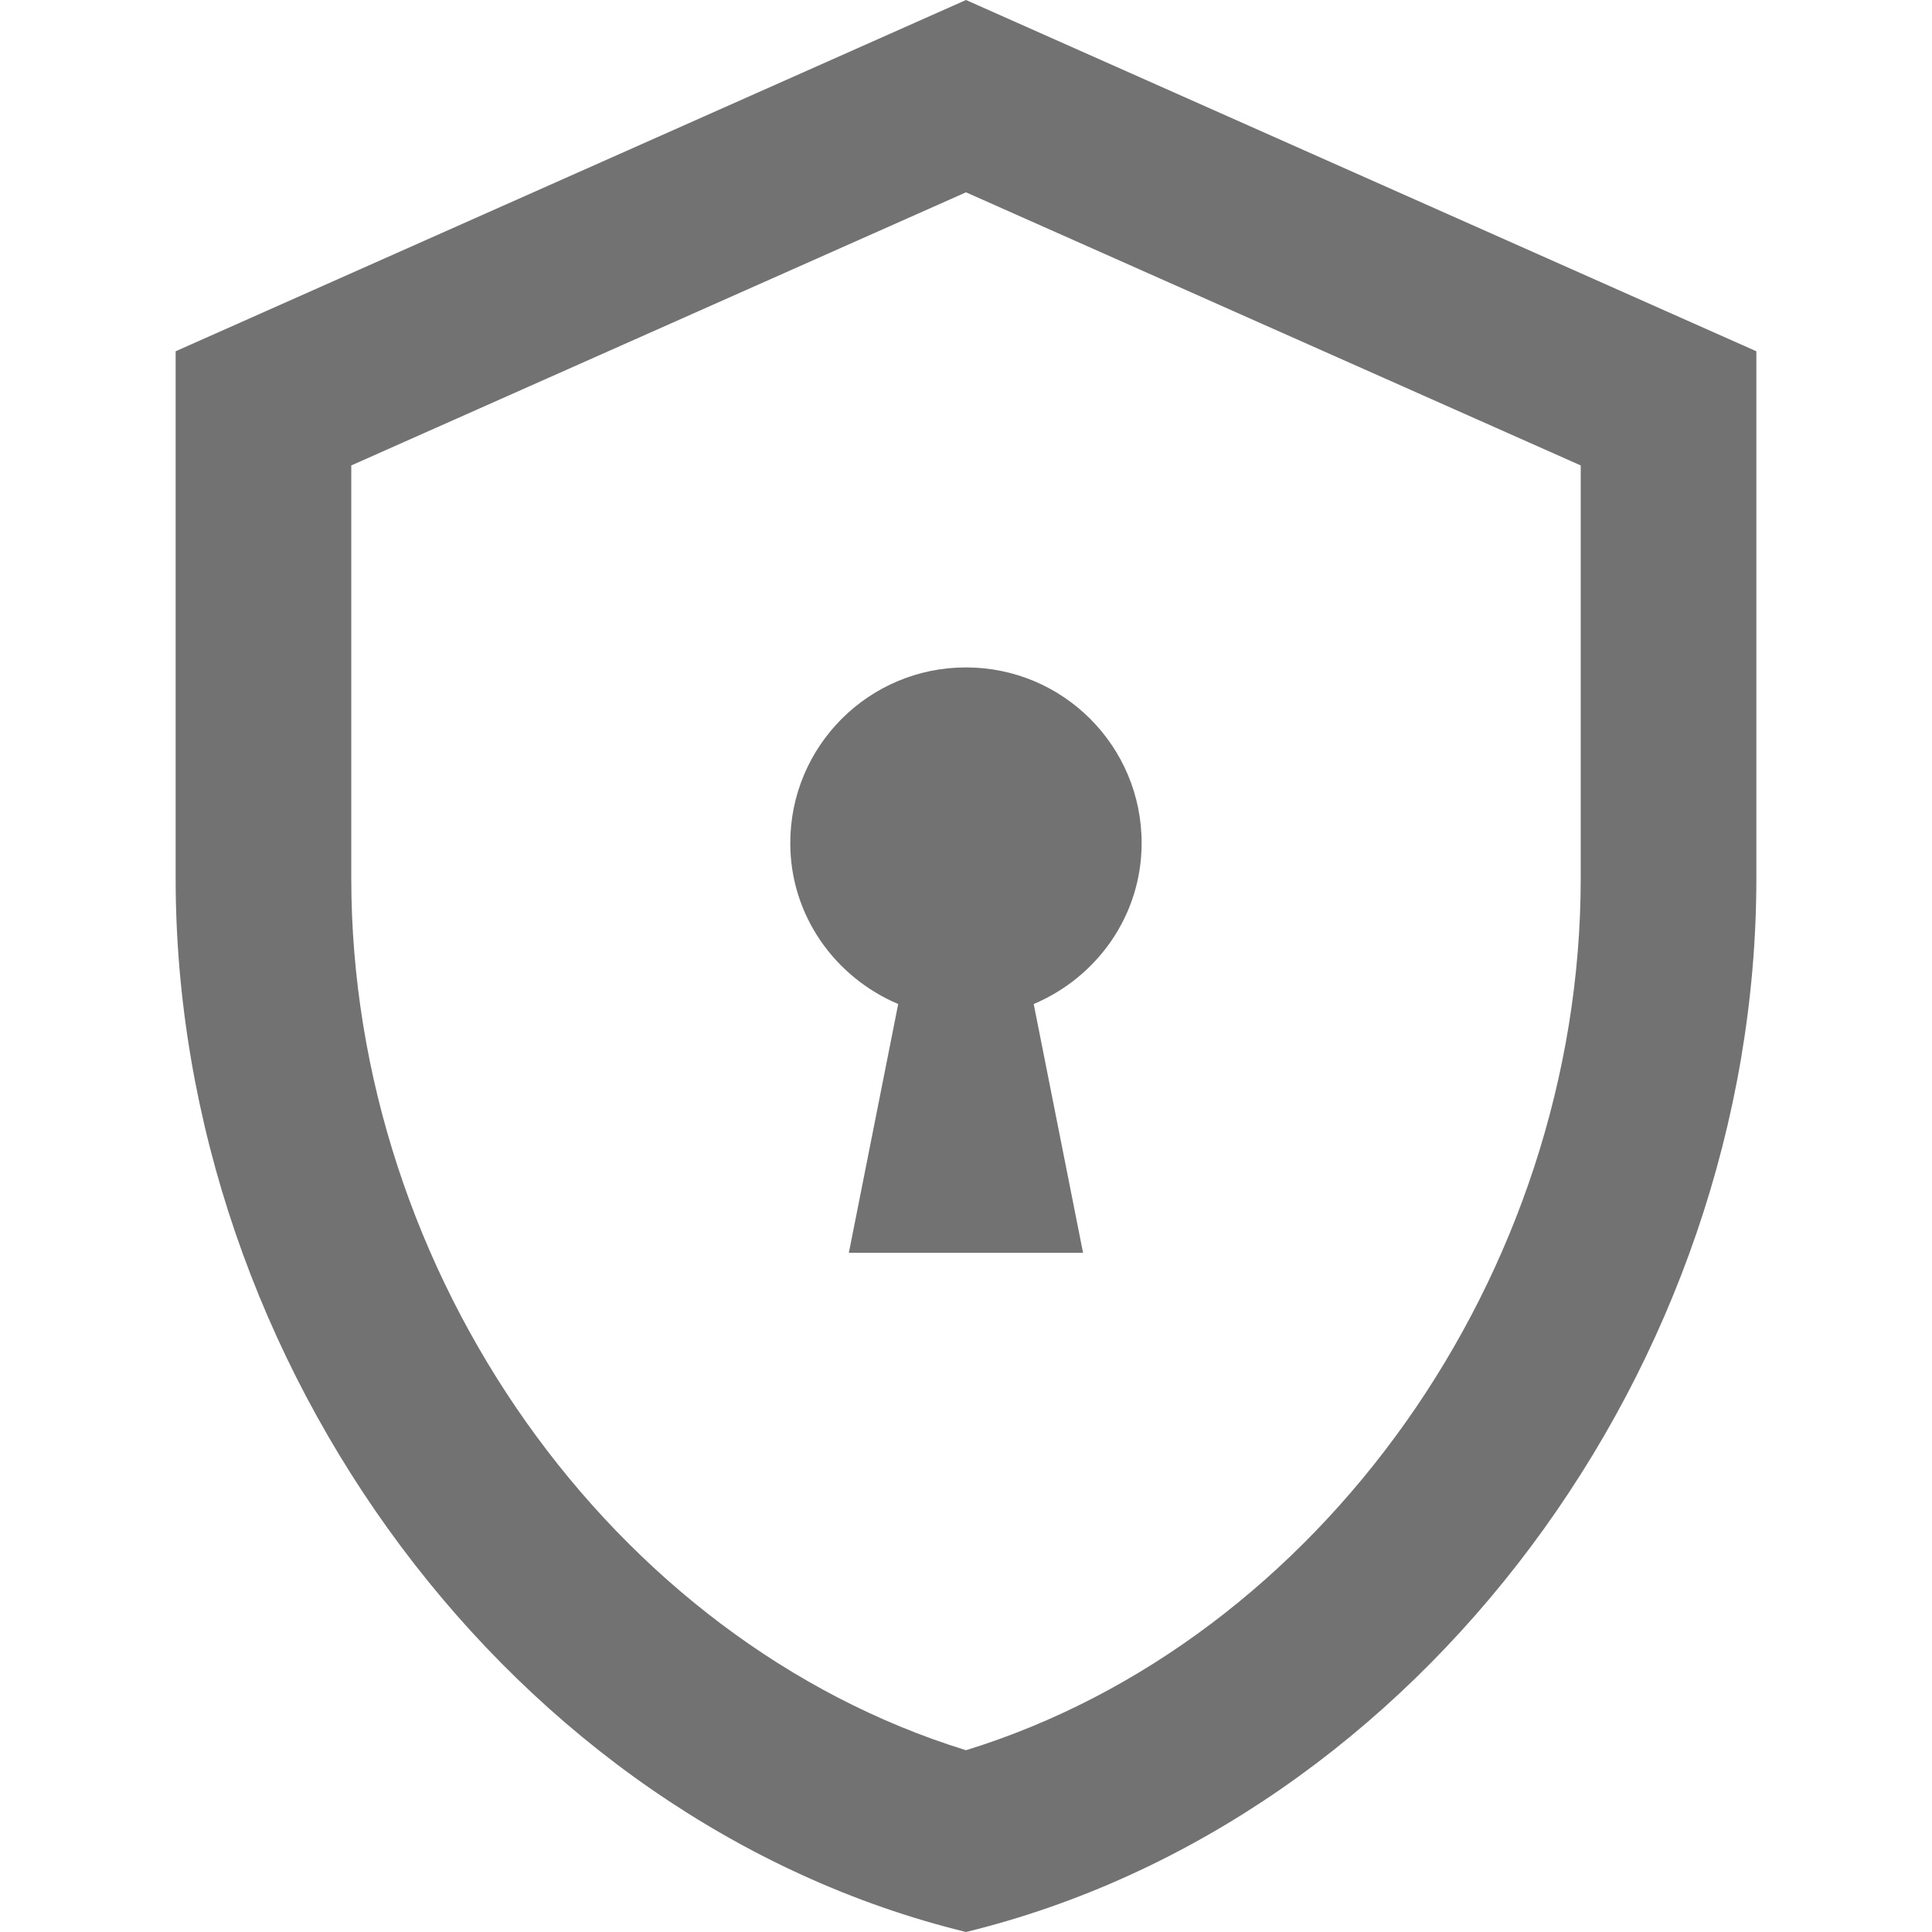<svg version="1.1" viewBox="0 0 22 22" xmlns="http://www.w3.org/2000/svg">
 <defs>
  <style id="current-color-scheme" type="text/css">.ColorScheme-Text {
        color:#727272;
      }</style>
 </defs>
 <path class="ColorScheme-Text" transform="translate(0 -1030.4)" d="m11 1038c1.105 0 2 0.895 2 2 0 0.828-0.511 1.53-1.229 1.833l0.562 2.833h-2.667l0.562-2.833c-0.718-0.304-1.229-1.005-1.229-1.833 0-1.105 0.895-2 2-2z" fill="currentColor"/>
 <path d="m11 0-9 4v6c0 5.55 3.84 10.74 9 12 5.16-1.26 9-6.45 9-12v-6zm7 10c0 4.52-2.98 8.69-7 9.93-4.02-1.24-7-5.41-7-9.93v-4.7l7-3.11 7 3.11z" class="ColorScheme-Text" fill="currentColor"/>
</svg>
